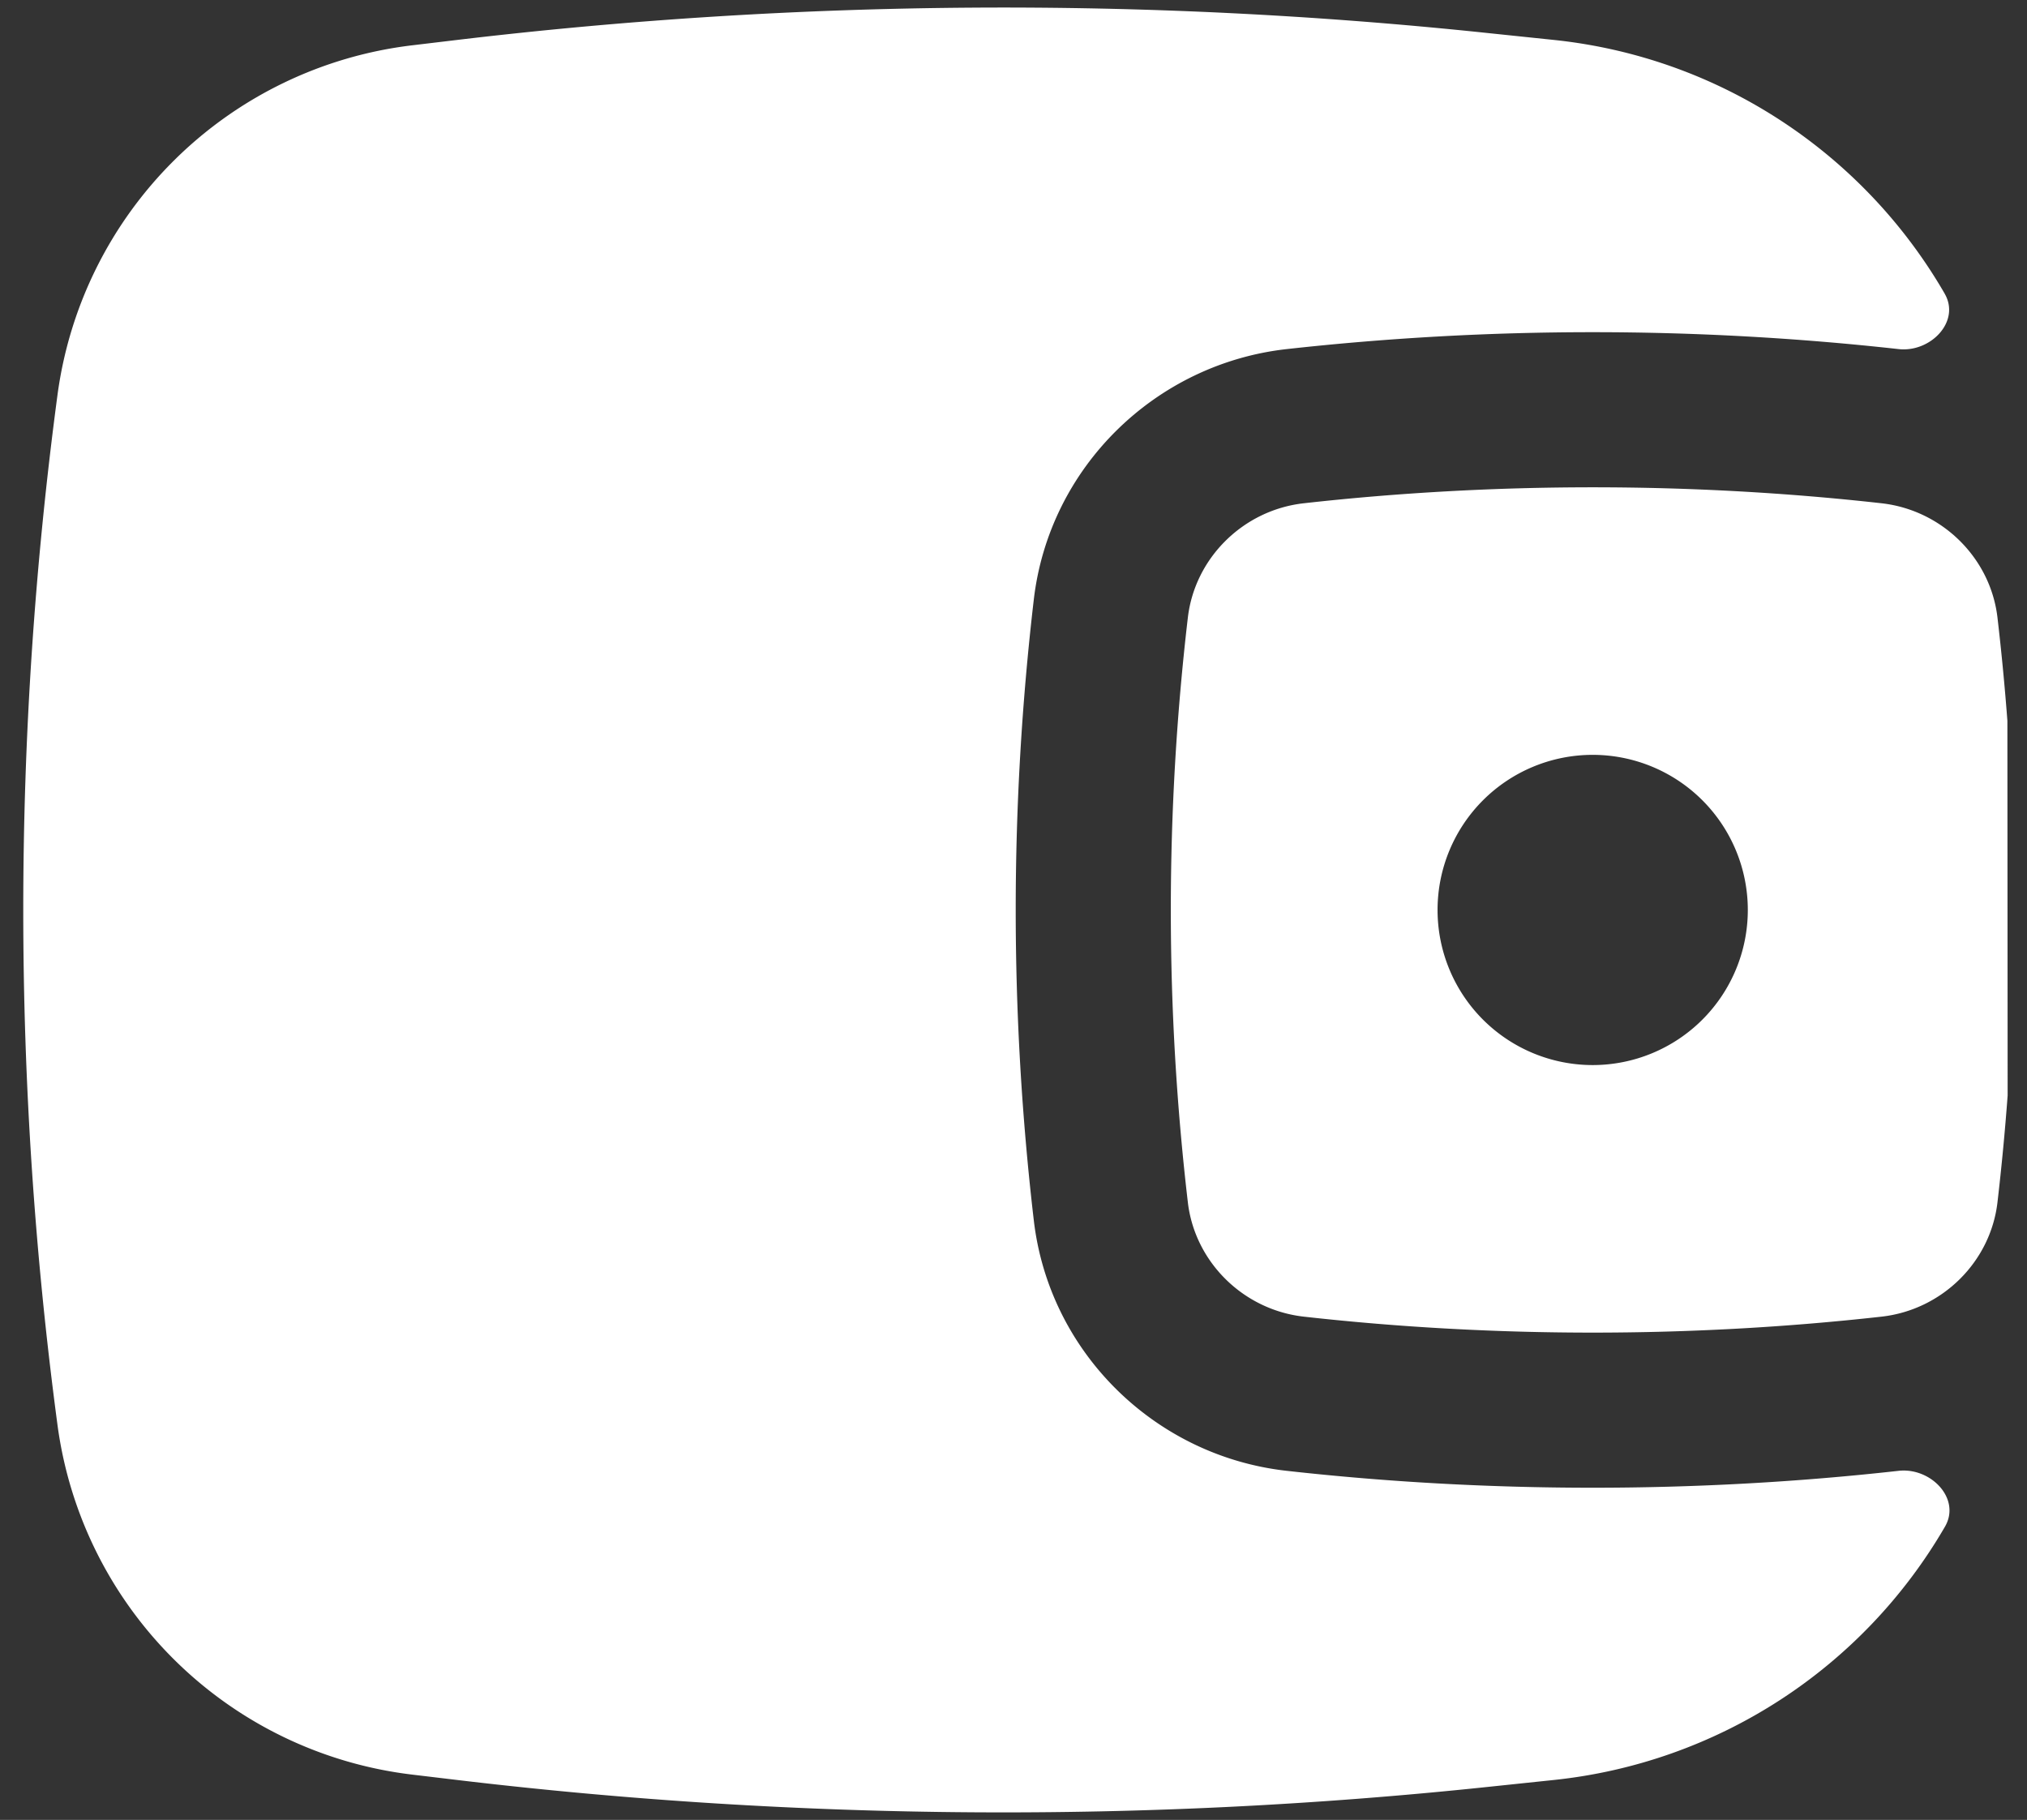 <svg width="49" height="44" fill="none" xmlns="http://www.w3.org/2000/svg"><rect width="100%" height="100%" fill="#333333" stroke="none"/><path fill-rule="evenodd" clip-rule="evenodd" d="m48.526 17.428.006 9.057a60.947 60.947 0 0 1-.246 2.585c-.168 1.439-1.338 2.6-2.806 2.763-4.6.514-9.36.514-13.958 0-1.469-.164-2.638-1.324-2.807-2.763a60.865 60.865 0 0 1 0-14.14c.169-1.439 1.338-2.6 2.806-2.763 4.6-.514 9.36-.514 13.959 0 1.468.164 2.638 1.324 2.806 2.763.097.831.177 1.664.24 2.498Zm-10.025.822a3.75 3.75 0 1 0 0 7.5 3.75 3.75 0 0 0 0-7.5Z" fill="#fff"/><path d="M47.01 7.1c.388.673-.341 1.426-1.114 1.34a67.112 67.112 0 0 0-14.791 0c-3.173.355-5.74 2.854-6.114 6.054a64.62 64.62 0 0 0 0 15.012c.374 3.2 2.94 5.7 6.114 6.054 4.876.545 9.915.545 14.791 0 .778-.087 1.514.672 1.121 1.35a12.428 12.428 0 0 1-9.45 6.124l-1.629.171c-8.277.871-16.626.814-24.89-.171l-1.08-.129a9.828 9.828 0 0 1-8.579-8.459 94.102 94.102 0 0 1 0-24.892 9.828 9.828 0 0 1 8.579-8.459l1.08-.129a111.625 111.625 0 0 1 24.89-.17l1.63.17c4.036.425 7.5 2.772 9.442 6.133Z" fill="#fff"/></svg>